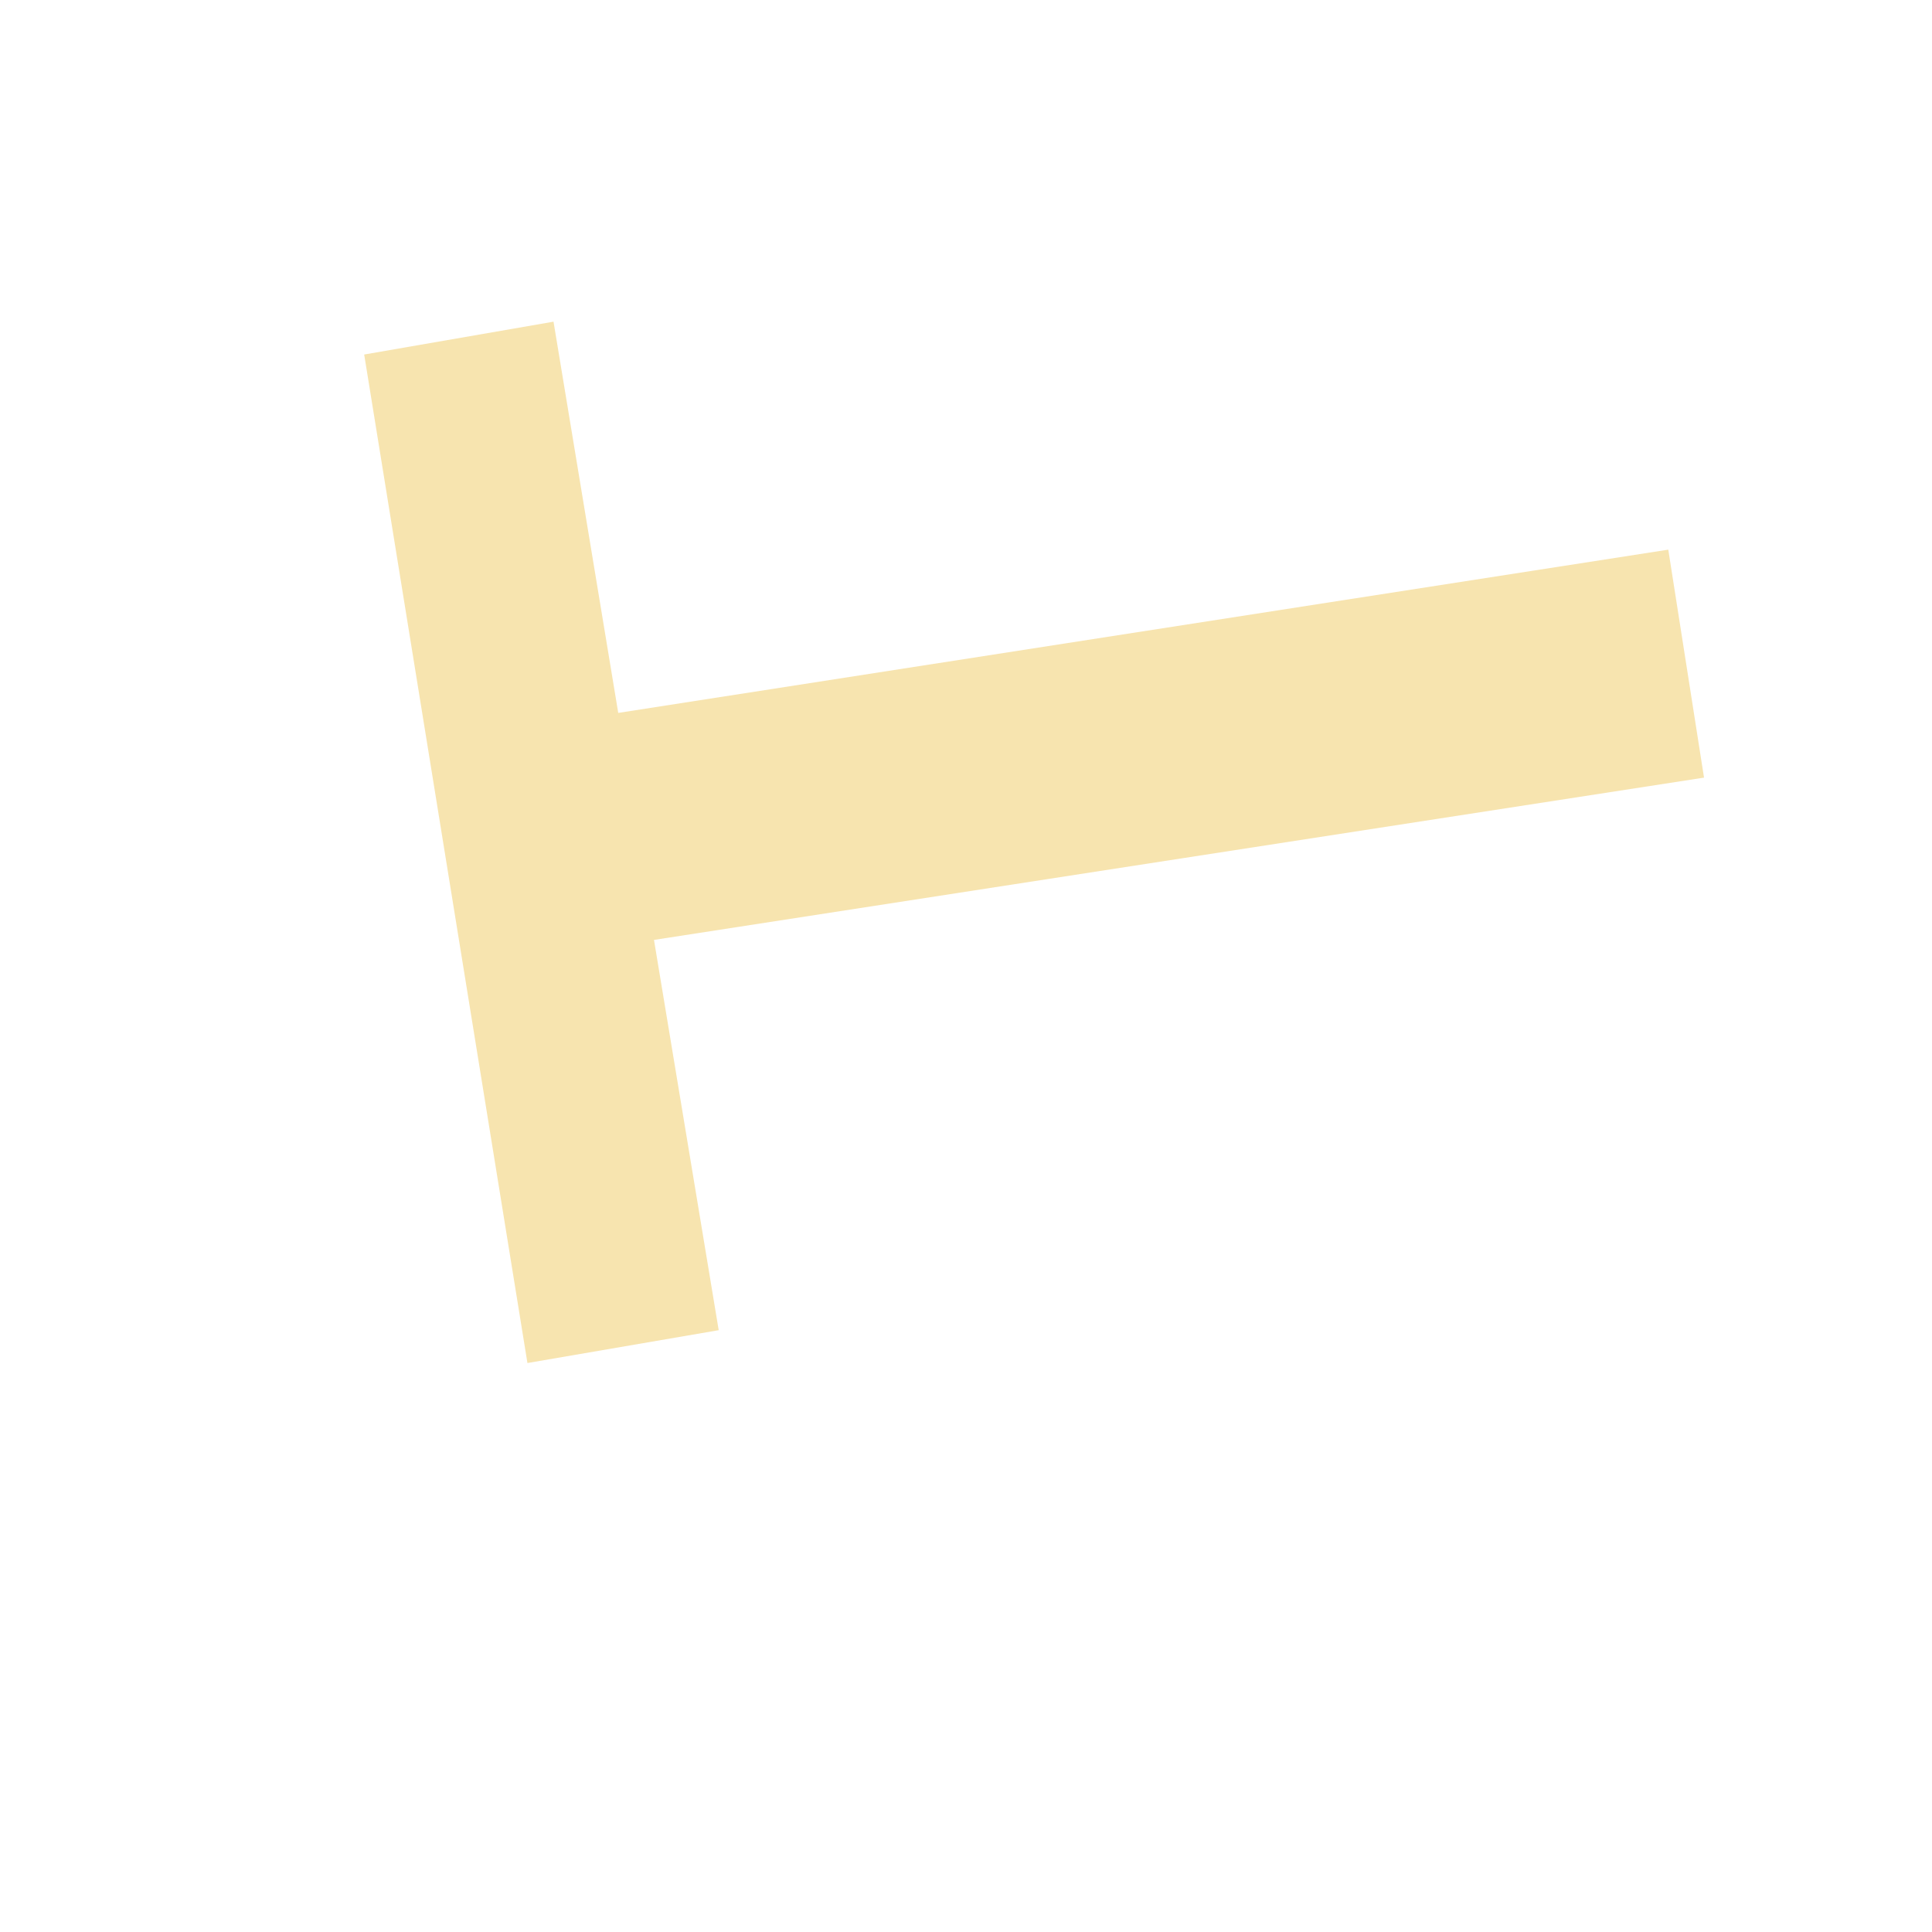 <svg width="2" height="2" viewBox="0 0 2 2" fill="none" xmlns="http://www.w3.org/2000/svg">
<path d="M0.546 1.411L0.377 0.367L0.573 0.333L0.64 0.738L1.727 0.569L1.764 0.805L0.677 0.973L0.744 1.377L0.546 1.411Z" fill="#F7E4AF"/>
</svg>
